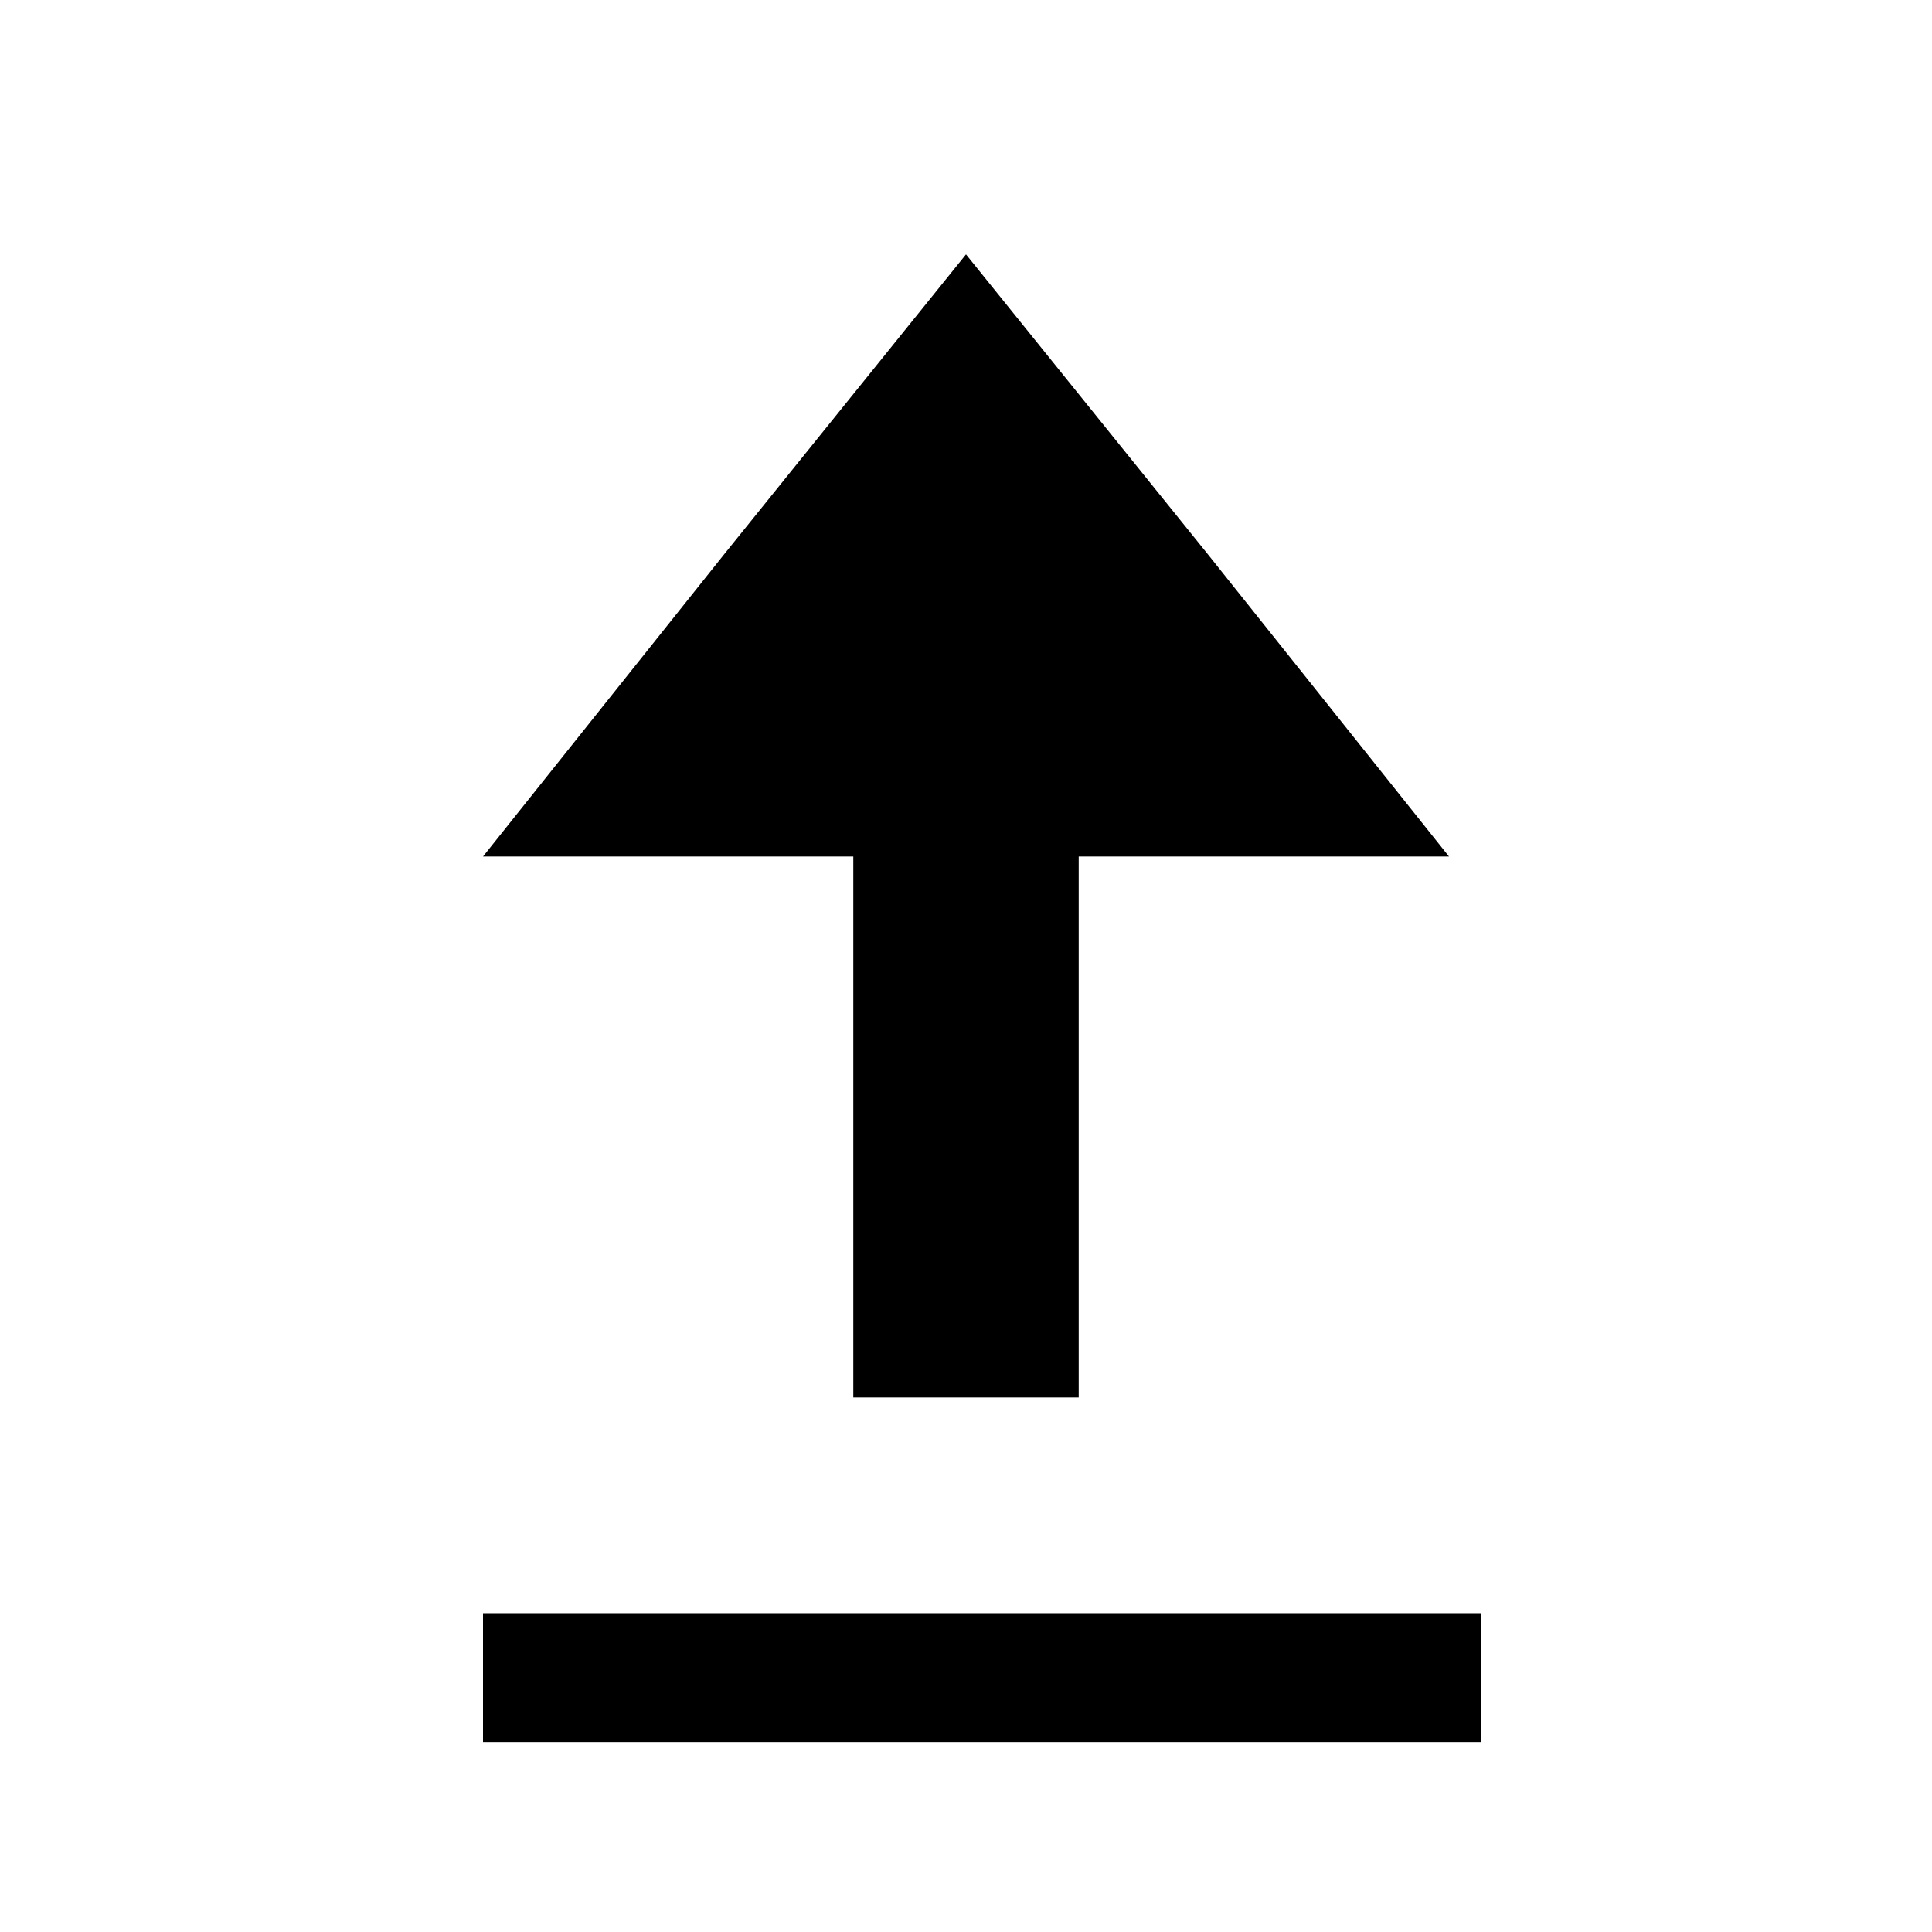 <svg xmlns="http://www.w3.org/2000/svg" xmlns:xlink="http://www.w3.org/1999/xlink" id="圖層_1" x="0" y="0" version="1.1" viewBox="0 0 60 60" style="enable-background:new 0 0 60 60" xml:space="preserve"><rect width="31" height="4" x="15" y="50.1"/><polygon points="37.5 17.2 30 7.9 22.5 17.2 15 26.6 26.5 26.6 26.5 43.4 33.5 43.4 33.5 26.6 45 26.6"/></svg>